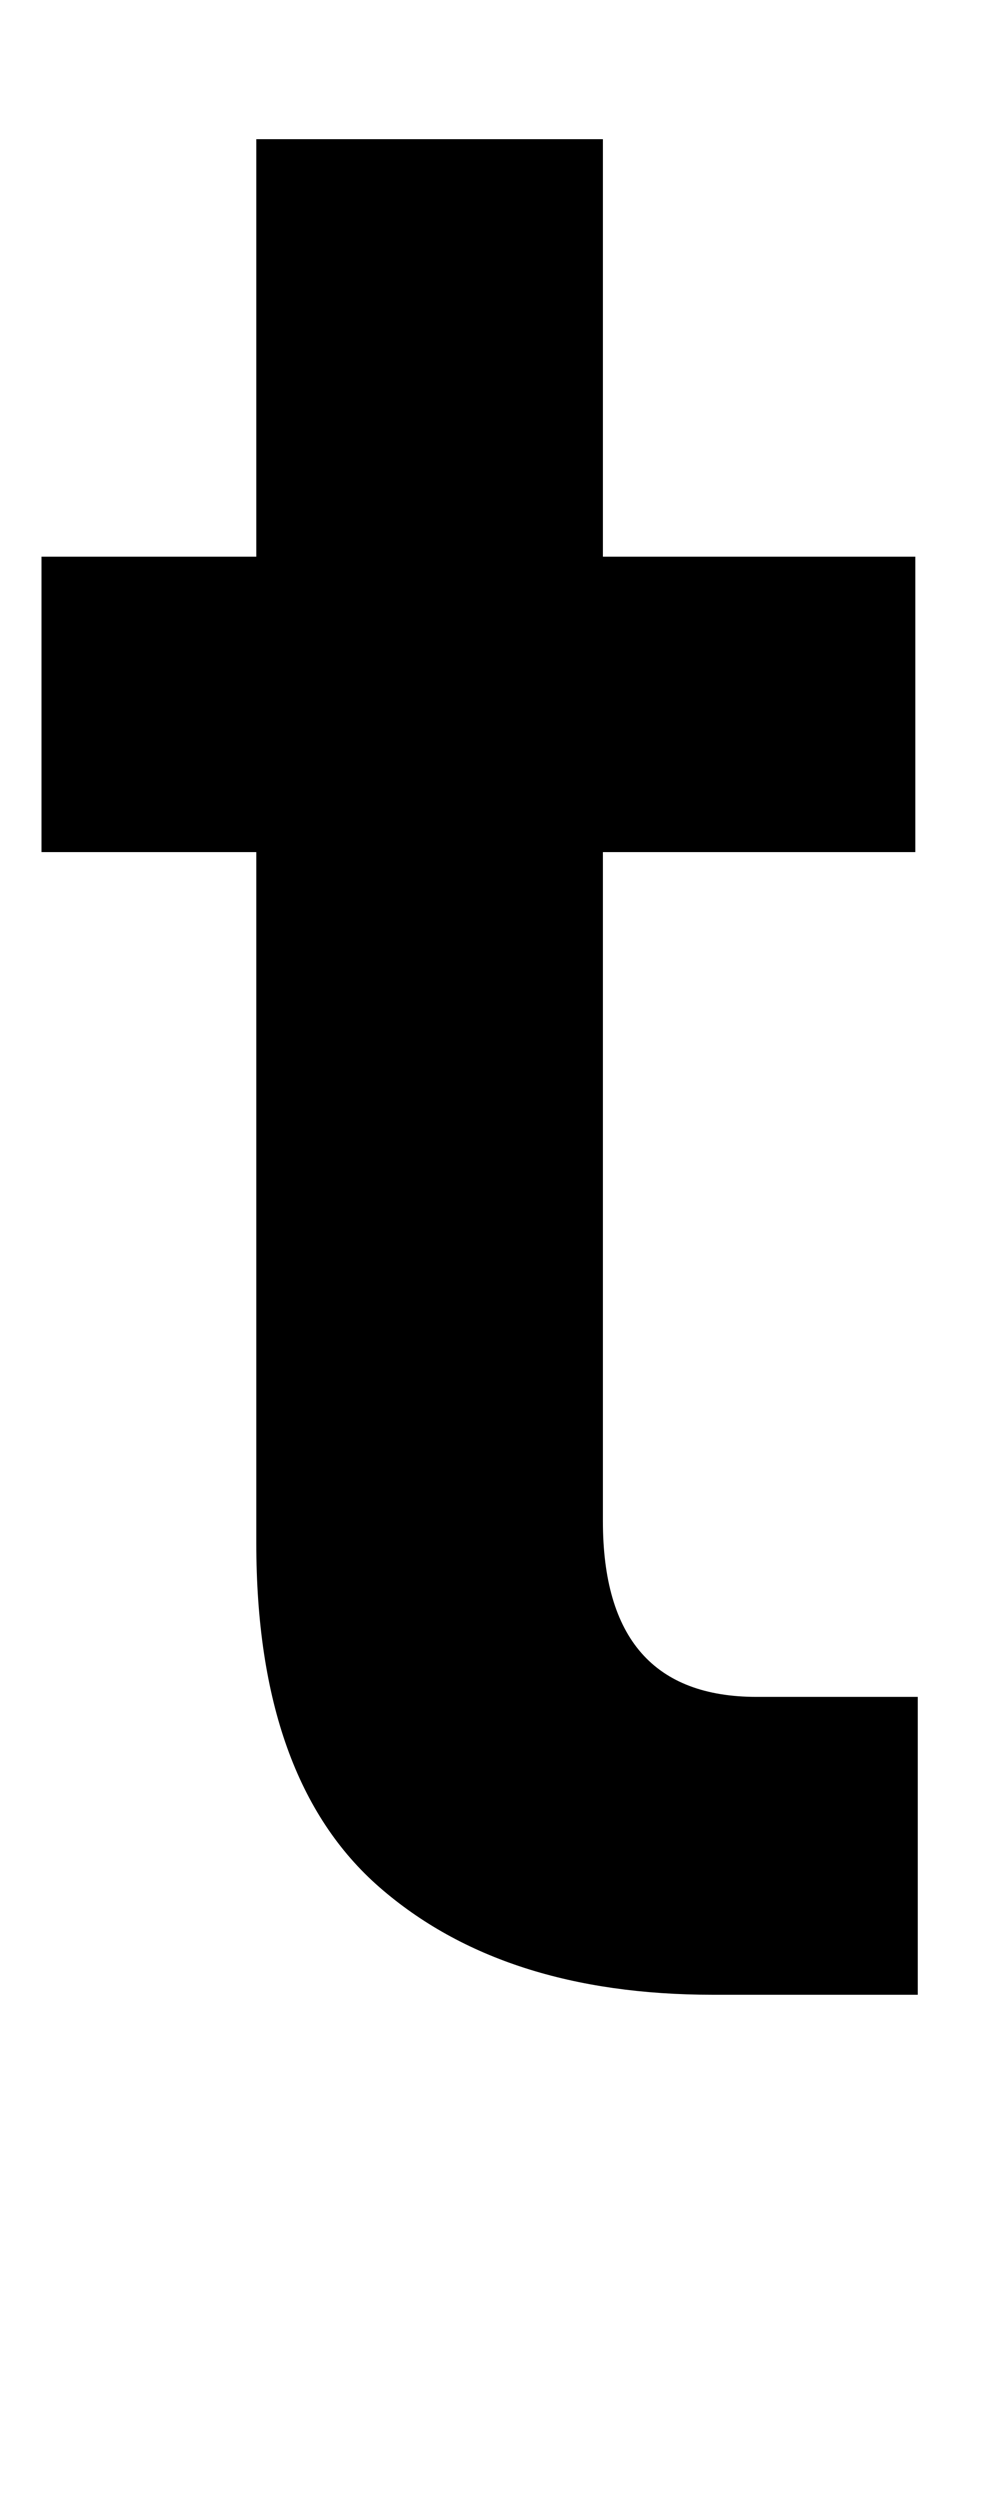 <?xml version="1.0" standalone="no"?>
<!DOCTYPE svg PUBLIC "-//W3C//DTD SVG 1.1//EN" "http://www.w3.org/Graphics/SVG/1.1/DTD/svg11.dtd" >
<svg xmlns="http://www.w3.org/2000/svg" xmlns:xlink="http://www.w3.org/1999/xlink" version="1.1" viewBox="0 0 406 1024">
  <g transform="matrix(1 0 0 -1 0 817)">
   <path fill="currentColor"
d="M17 468v121h88v171h142v-171h128v-121h-128v-274q0 -72 63 -72h66v-122h-84q-86 0 -136.5 44t-50.5 141v283h-88z" />
  </g>

</svg>
